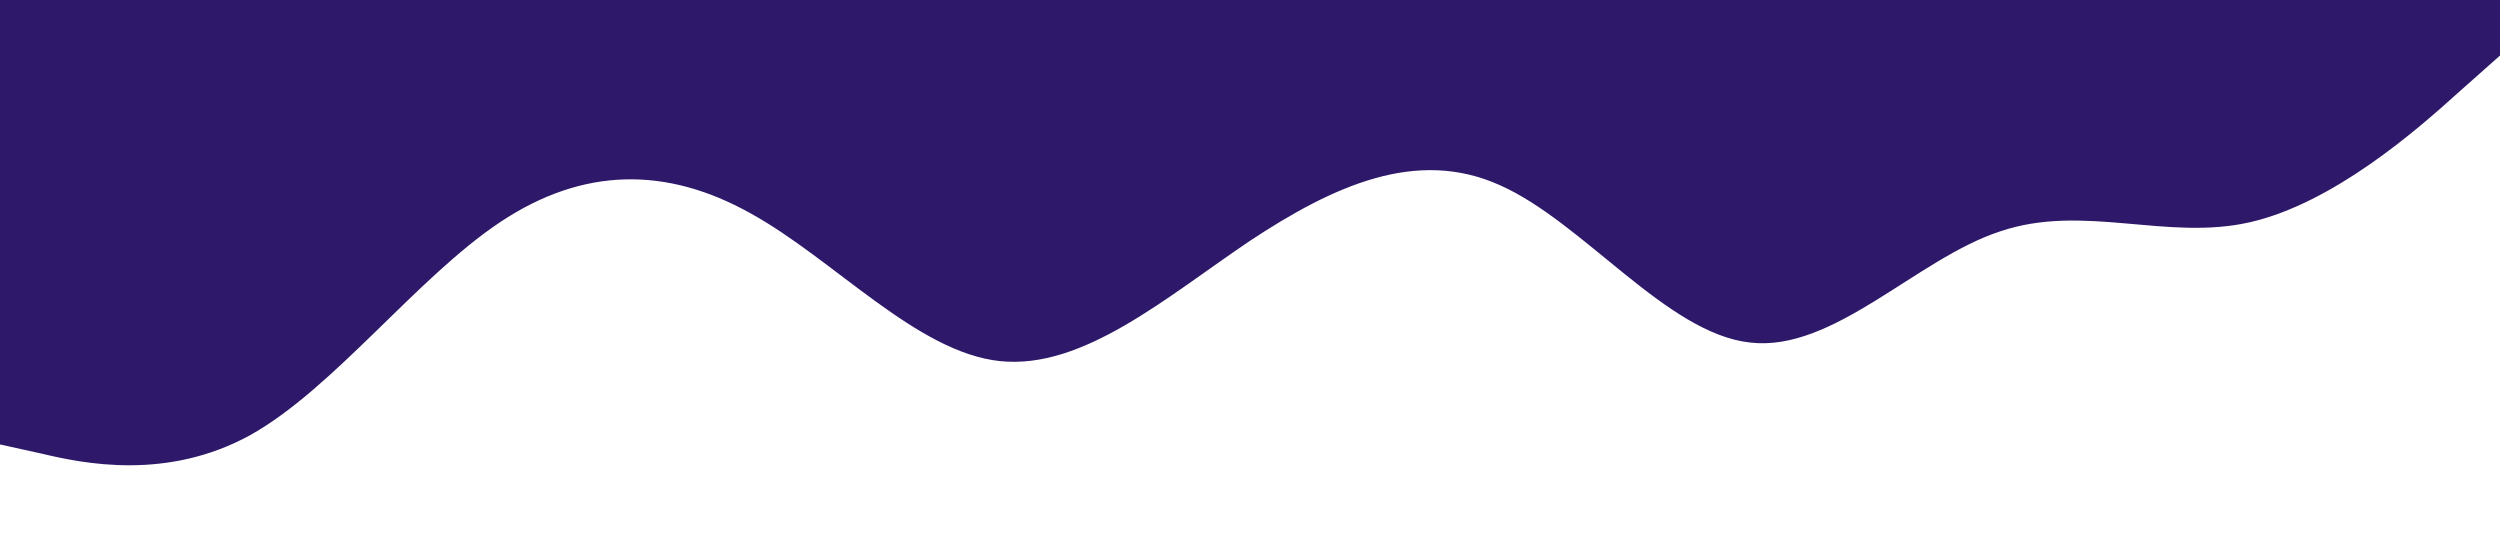 <?xml version="1.0" standalone="no"?><svg xmlns="http://www.w3.org/2000/svg" preserveAspectRatio="none" viewBox="0 0 1440 320"><path fill="#2e186a" fill-opacity="1" d="M0,256L24,261.3C48,267,96,277,144,250.7C192,224,240,160,288,128C336,96,384,96,432,122.7C480,149,528,203,576,208C624,213,672,171,720,138.7C768,107,816,85,864,106.7C912,128,960,192,1008,197.3C1056,203,1104,149,1152,133.3C1200,117,1248,139,1296,128C1344,117,1392,75,1416,53.3L1440,32L1440,0L1416,0C1392,0,1344,0,1296,0C1248,0,1200,0,1152,0C1104,0,1056,0,1008,0C960,0,912,0,864,0C816,0,768,0,720,0C672,0,624,0,576,0C528,0,480,0,432,0C384,0,336,0,288,0C240,0,192,0,144,0C96,0,48,0,24,0L0,0Z"></path></svg>